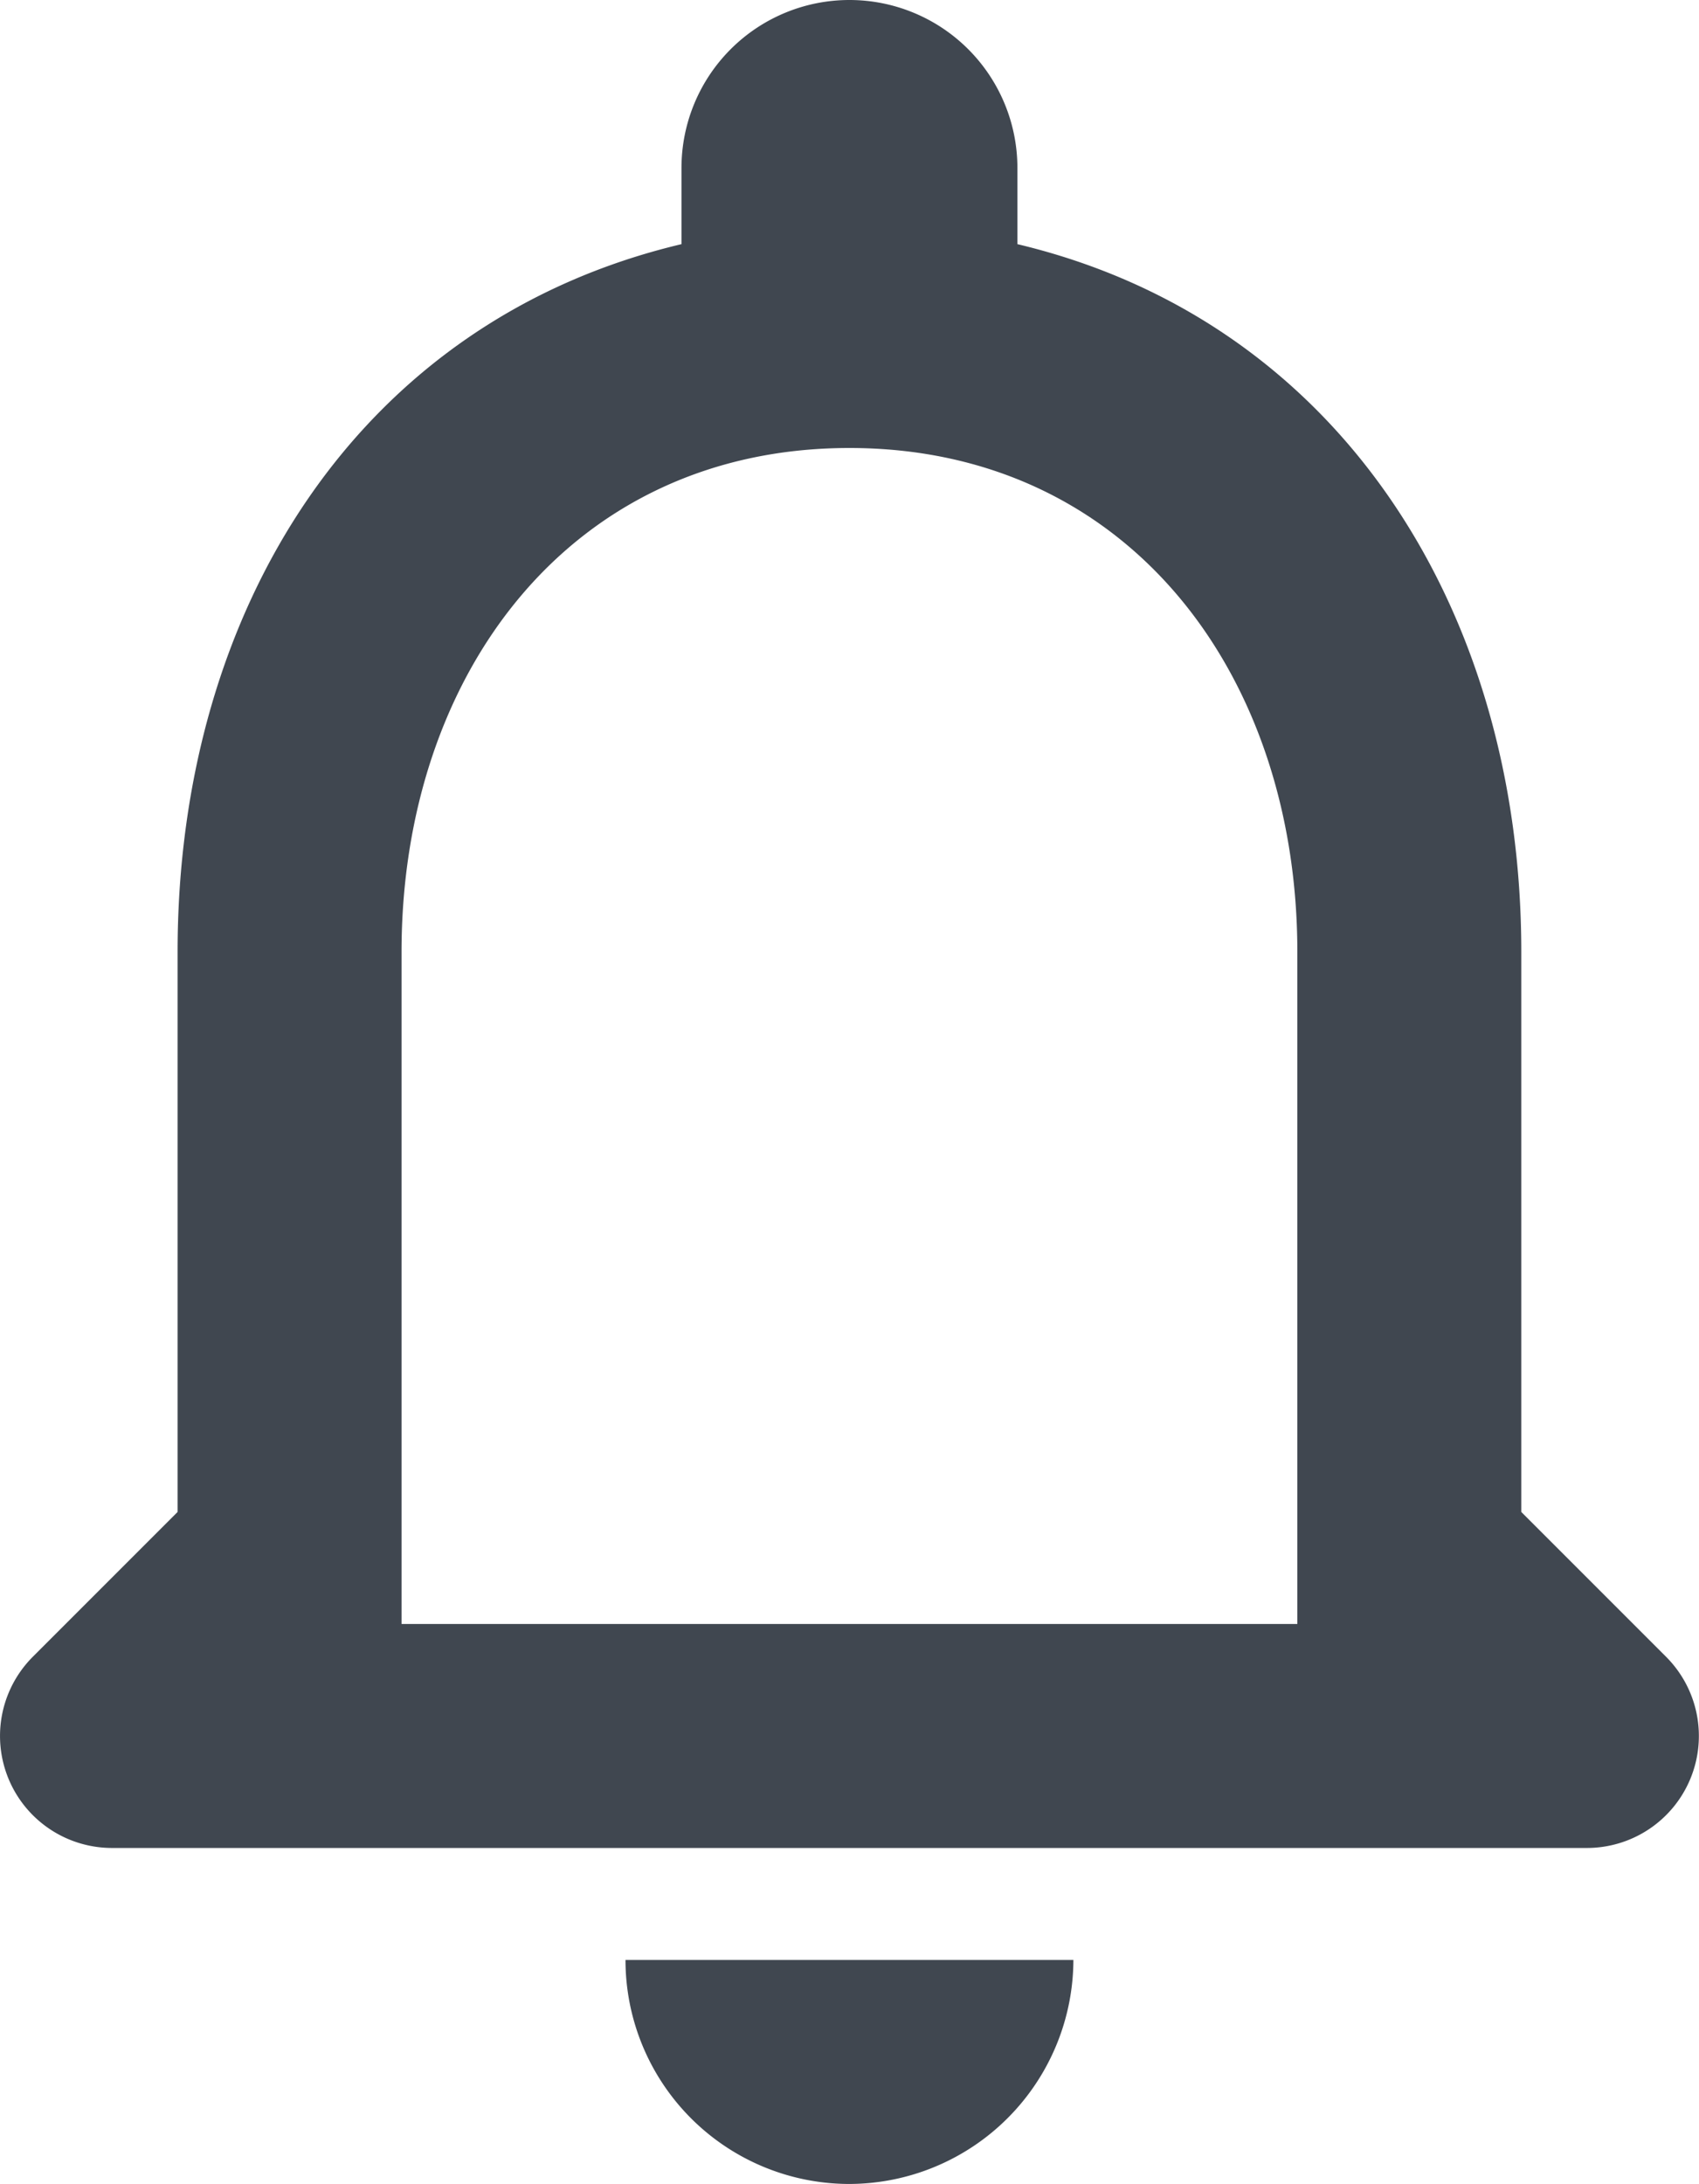 <svg xmlns="http://www.w3.org/2000/svg" width="15.173" height="19.5" viewBox="0 0 15.173 19.5">
    <path fill="#404750" d="M19.29 17.29L18 16v-5c0-3.07-1.64-5.64-4.5-6.32V4a1.5 1.5 0 0 0-3 0v.68C7.63 5.36 6 7.92 6 11v5l-1.29 1.29a1 1 0 0 0 .7 1.71h13.17a1 1 0 0 0 .71-1.71zM16 17H8v-6c0-2.48 1.51-4.5 4-4.5s4 2.02 4 4.5zm-4 5a2.006 2.006 0 0 0 2-2h-4a2 2 0 0 0 2 2z" transform="translate(-4.414 -2.5)"/>
</svg>
